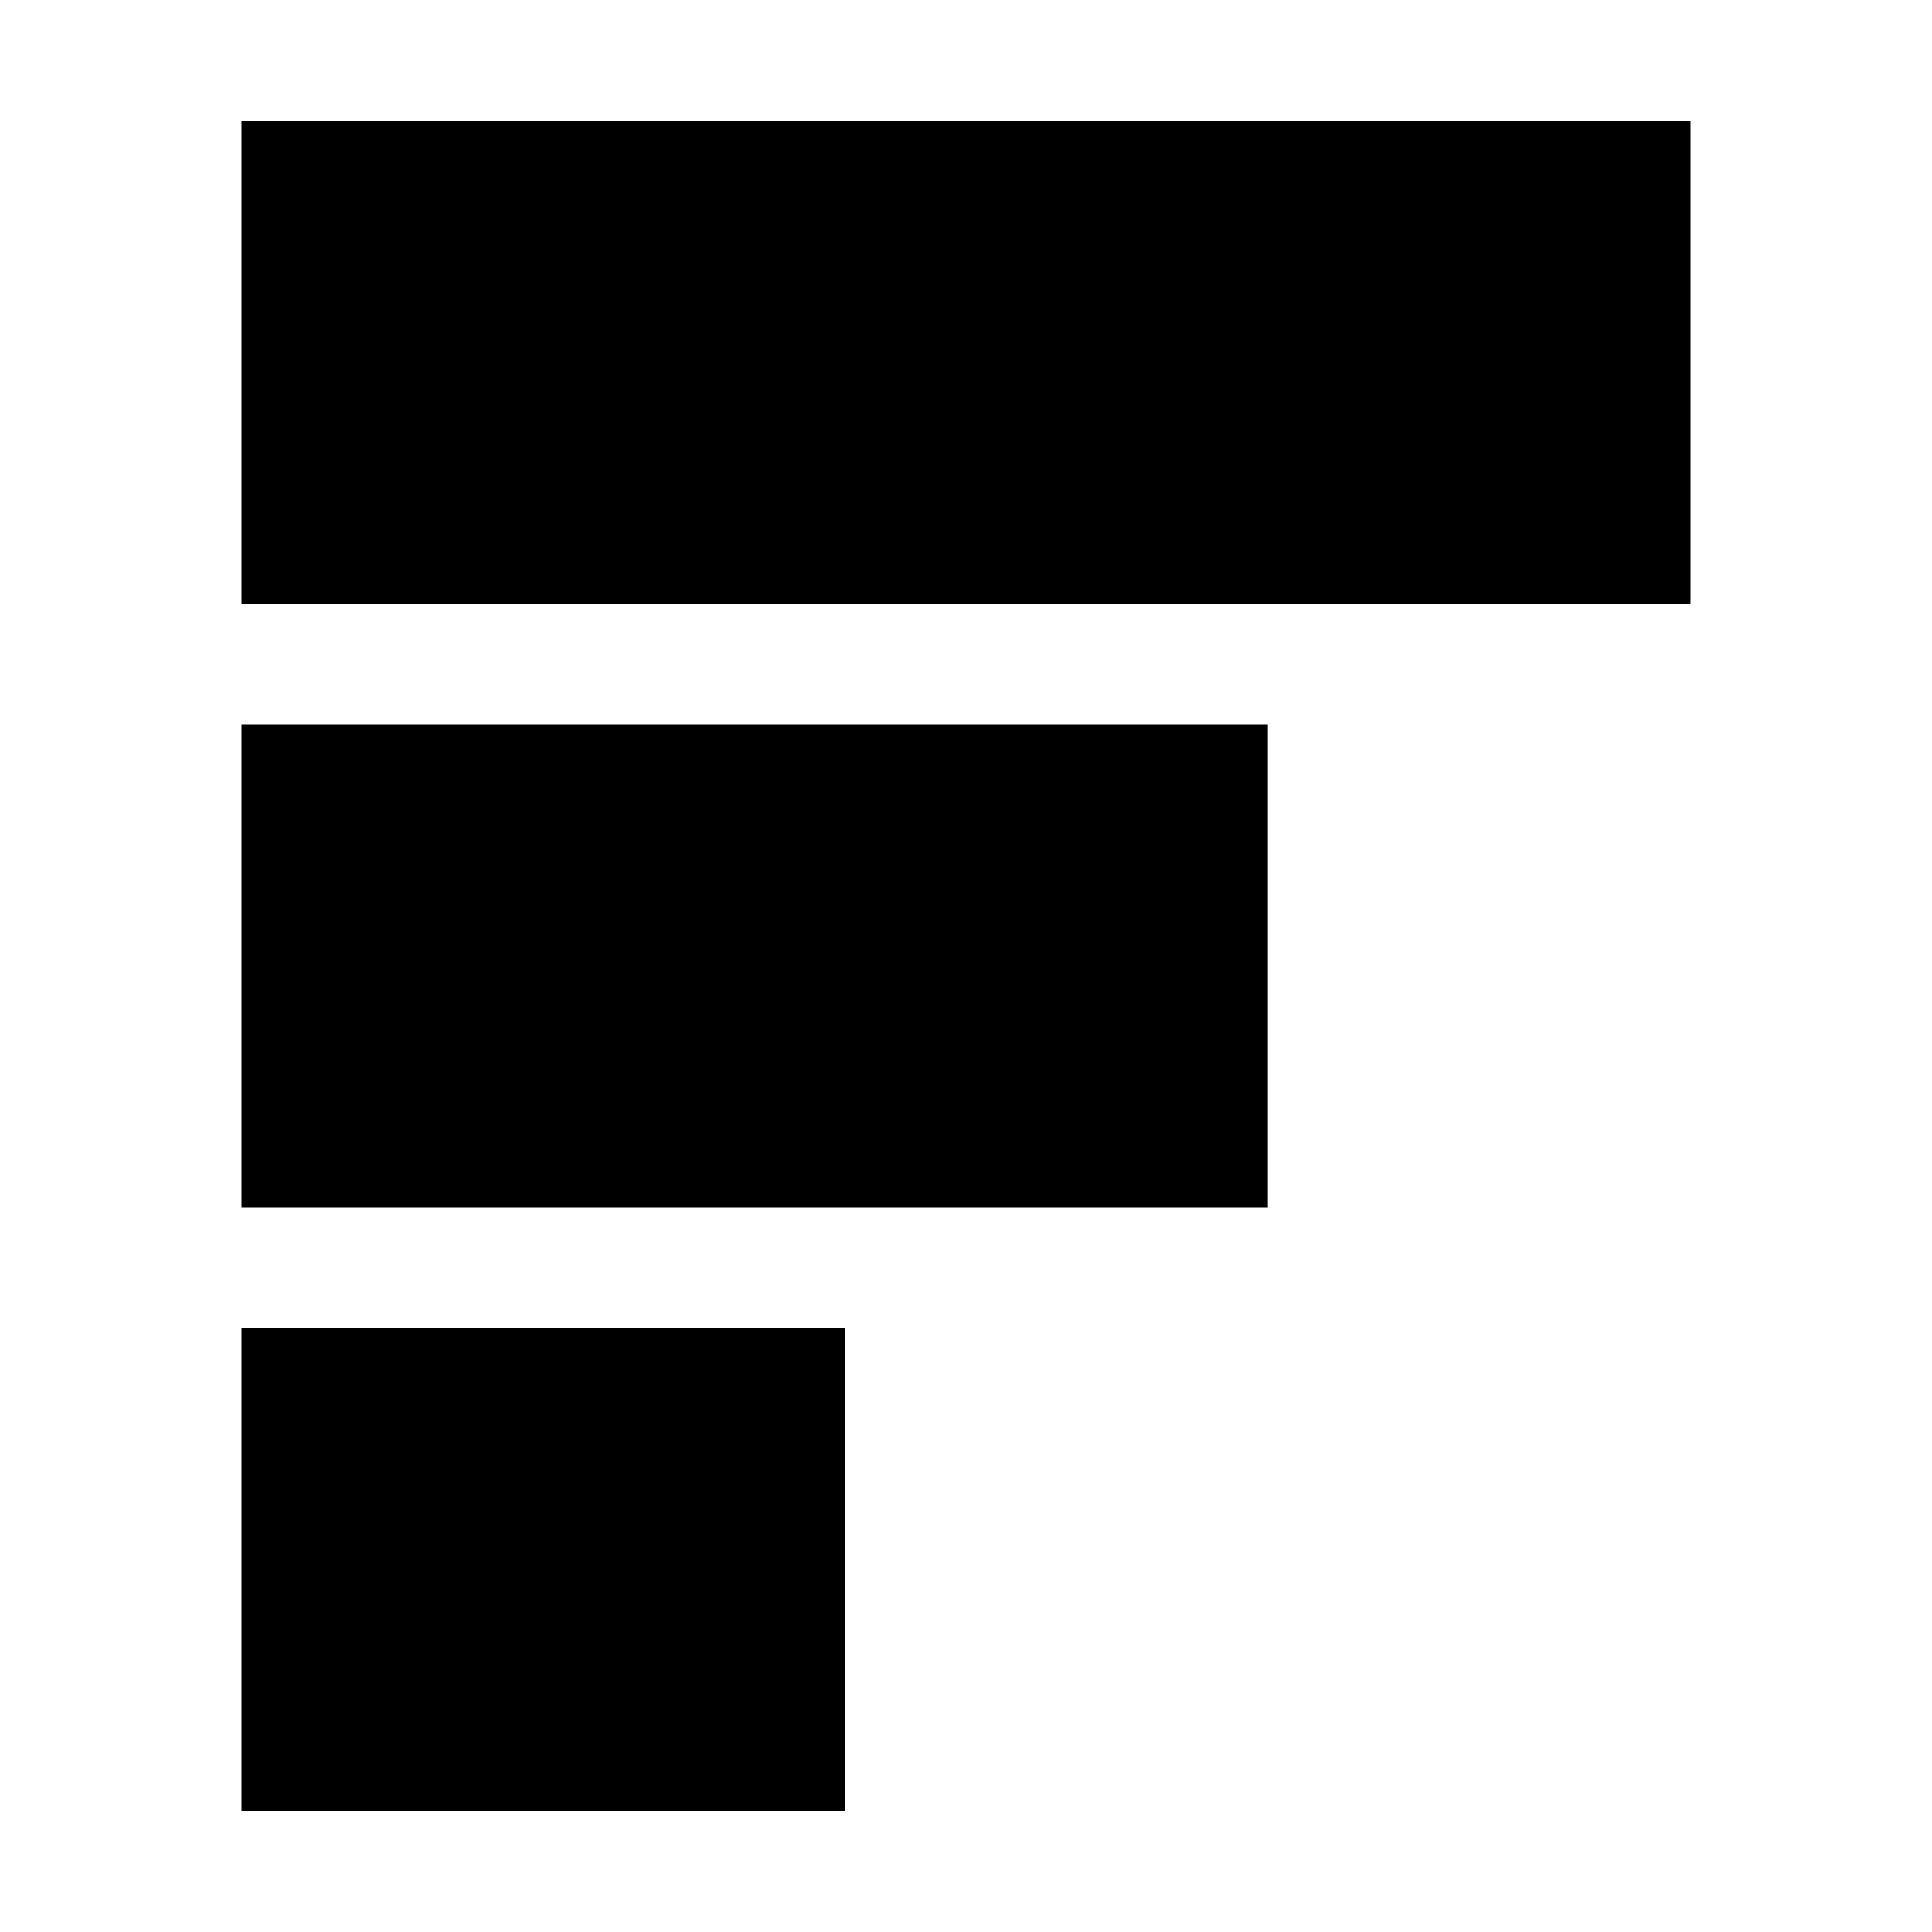<?xml version="1.0" encoding="UTF-8"?><svg xmlns="http://www.w3.org/2000/svg" viewBox="0 0 16 16"><rect x="2" y="11" width="5" height="4"/><rect x="2" y="6" width="8.5" height="4"/><rect x="2" y="1" width="12" height="4"/></svg>
